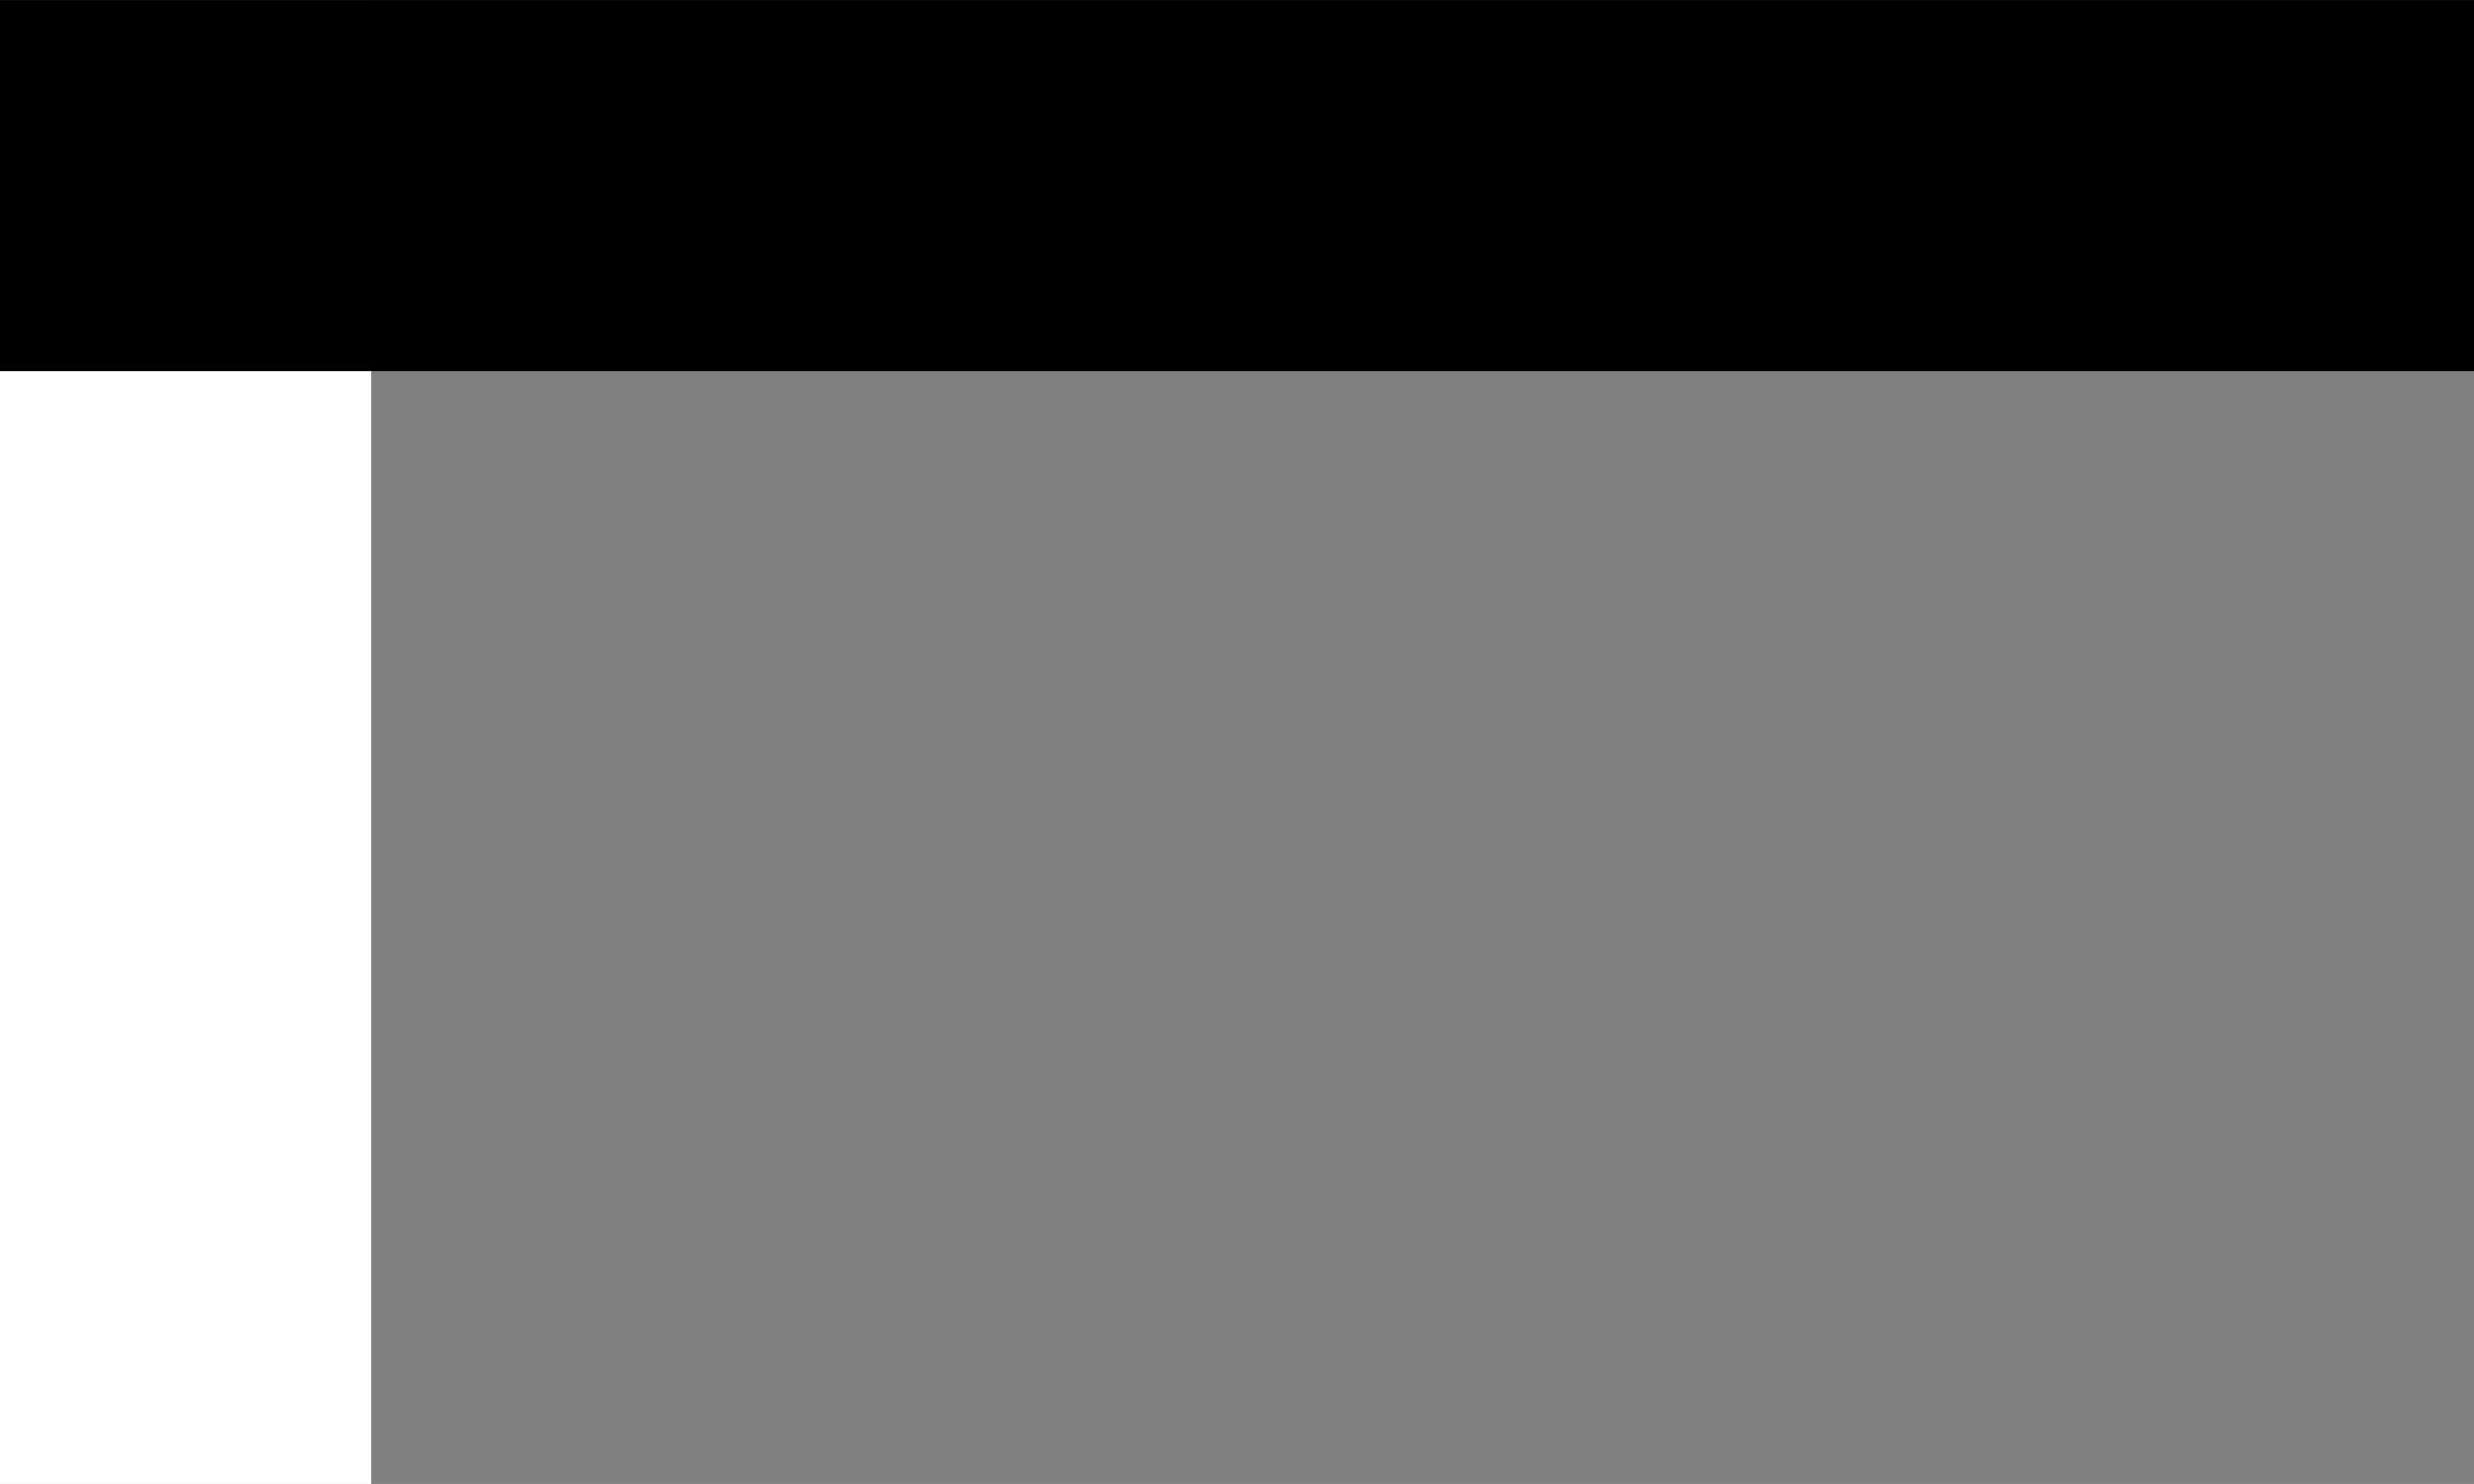 <?xml version="1.0" encoding="UTF-8" standalone="no"?>
<!-- Created with Inkscape (http://www.inkscape.org/) -->

<svg
   xmlns:dc="http://purl.org/dc/elements/1.1/"
   xmlns:cc="http://creativecommons.org/ns#"
   xmlns:rdf="http://www.w3.org/1999/02/22-rdf-syntax-ns#"
   xmlns:svg="http://www.w3.org/2000/svg"
   xmlns="http://www.w3.org/2000/svg"
   xmlns:sodipodi="http://sodipodi.sourceforge.net/DTD/sodipodi-0.dtd"
   xmlns:inkscape="http://www.inkscape.org/namespaces/inkscape"
   width="20"
   height="12"
   viewBox="0 0 5.292 3.175"
   version="1.1"
   id="svg8"
   inkscape:version="0.92.1 r15371"
   sodipodi:docname="blackli2u.svg">
  <rect x="0" y="0" width="5.292" height="3.175" fill="#808080" stroke="none"/>
  <defs
     id="defs2" />
  <sodipodi:namedview
     id="base"
     pagecolor="#ffffff"
     bordercolor="#666666"
     borderopacity="1.0"
     inkscape:pageopacity="0.0"
     inkscape:pageshadow="2"
     inkscape:zoom="45.254834"
     inkscape:cx="6.6508022"
     inkscape:cy="8.231797"
     inkscape:document-units="mm"
     inkscape:current-layer="layer1"
     showgrid="false"
     fit-margin-top="0"
     fit-margin-left="0"
     fit-margin-right="0"
     fit-margin-bottom="0"
     inkscape:window-width="1920"
     inkscape:window-height="1017"
     inkscape:window-x="-8"
     inkscape:window-y="-8"
     inkscape:window-maximized="1"
     units="px" />
  <g
     inkscape:label="Ebene 1"
     inkscape:groupmode="layer"
     id="layer1"
     transform="translate(-15.497,-130.917)">
    <rect
       style="opacity:1;fill:#ffffff;fill-opacity:1;fill-rule:nonzero;stroke:none;stroke-width:0.04;stroke-linejoin:round;stroke-miterlimit:4;stroke-dasharray:none;stroke-opacity:0.708;paint-order:markers fill stroke"
       id="rect4485-6"
       width="3.175"
       height="0.794"
       x="-134.092"
       y="-16.291"
       transform="matrix(0,-1,-1,0,0,0)" />
    <rect
       style="opacity:1;fill:#000000;fill-opacity:1;fill-rule:nonzero;stroke:none;stroke-width:0.052;stroke-linejoin:round;stroke-miterlimit:4;stroke-dasharray:none;stroke-opacity:0.708;paint-order:markers fill stroke"
       id="rect4485"
       width="5.292"
       height="0.794"
       x="15.497"
       y="-131.711"
       transform="scale(1,-1)" />
  </g>
</svg>
